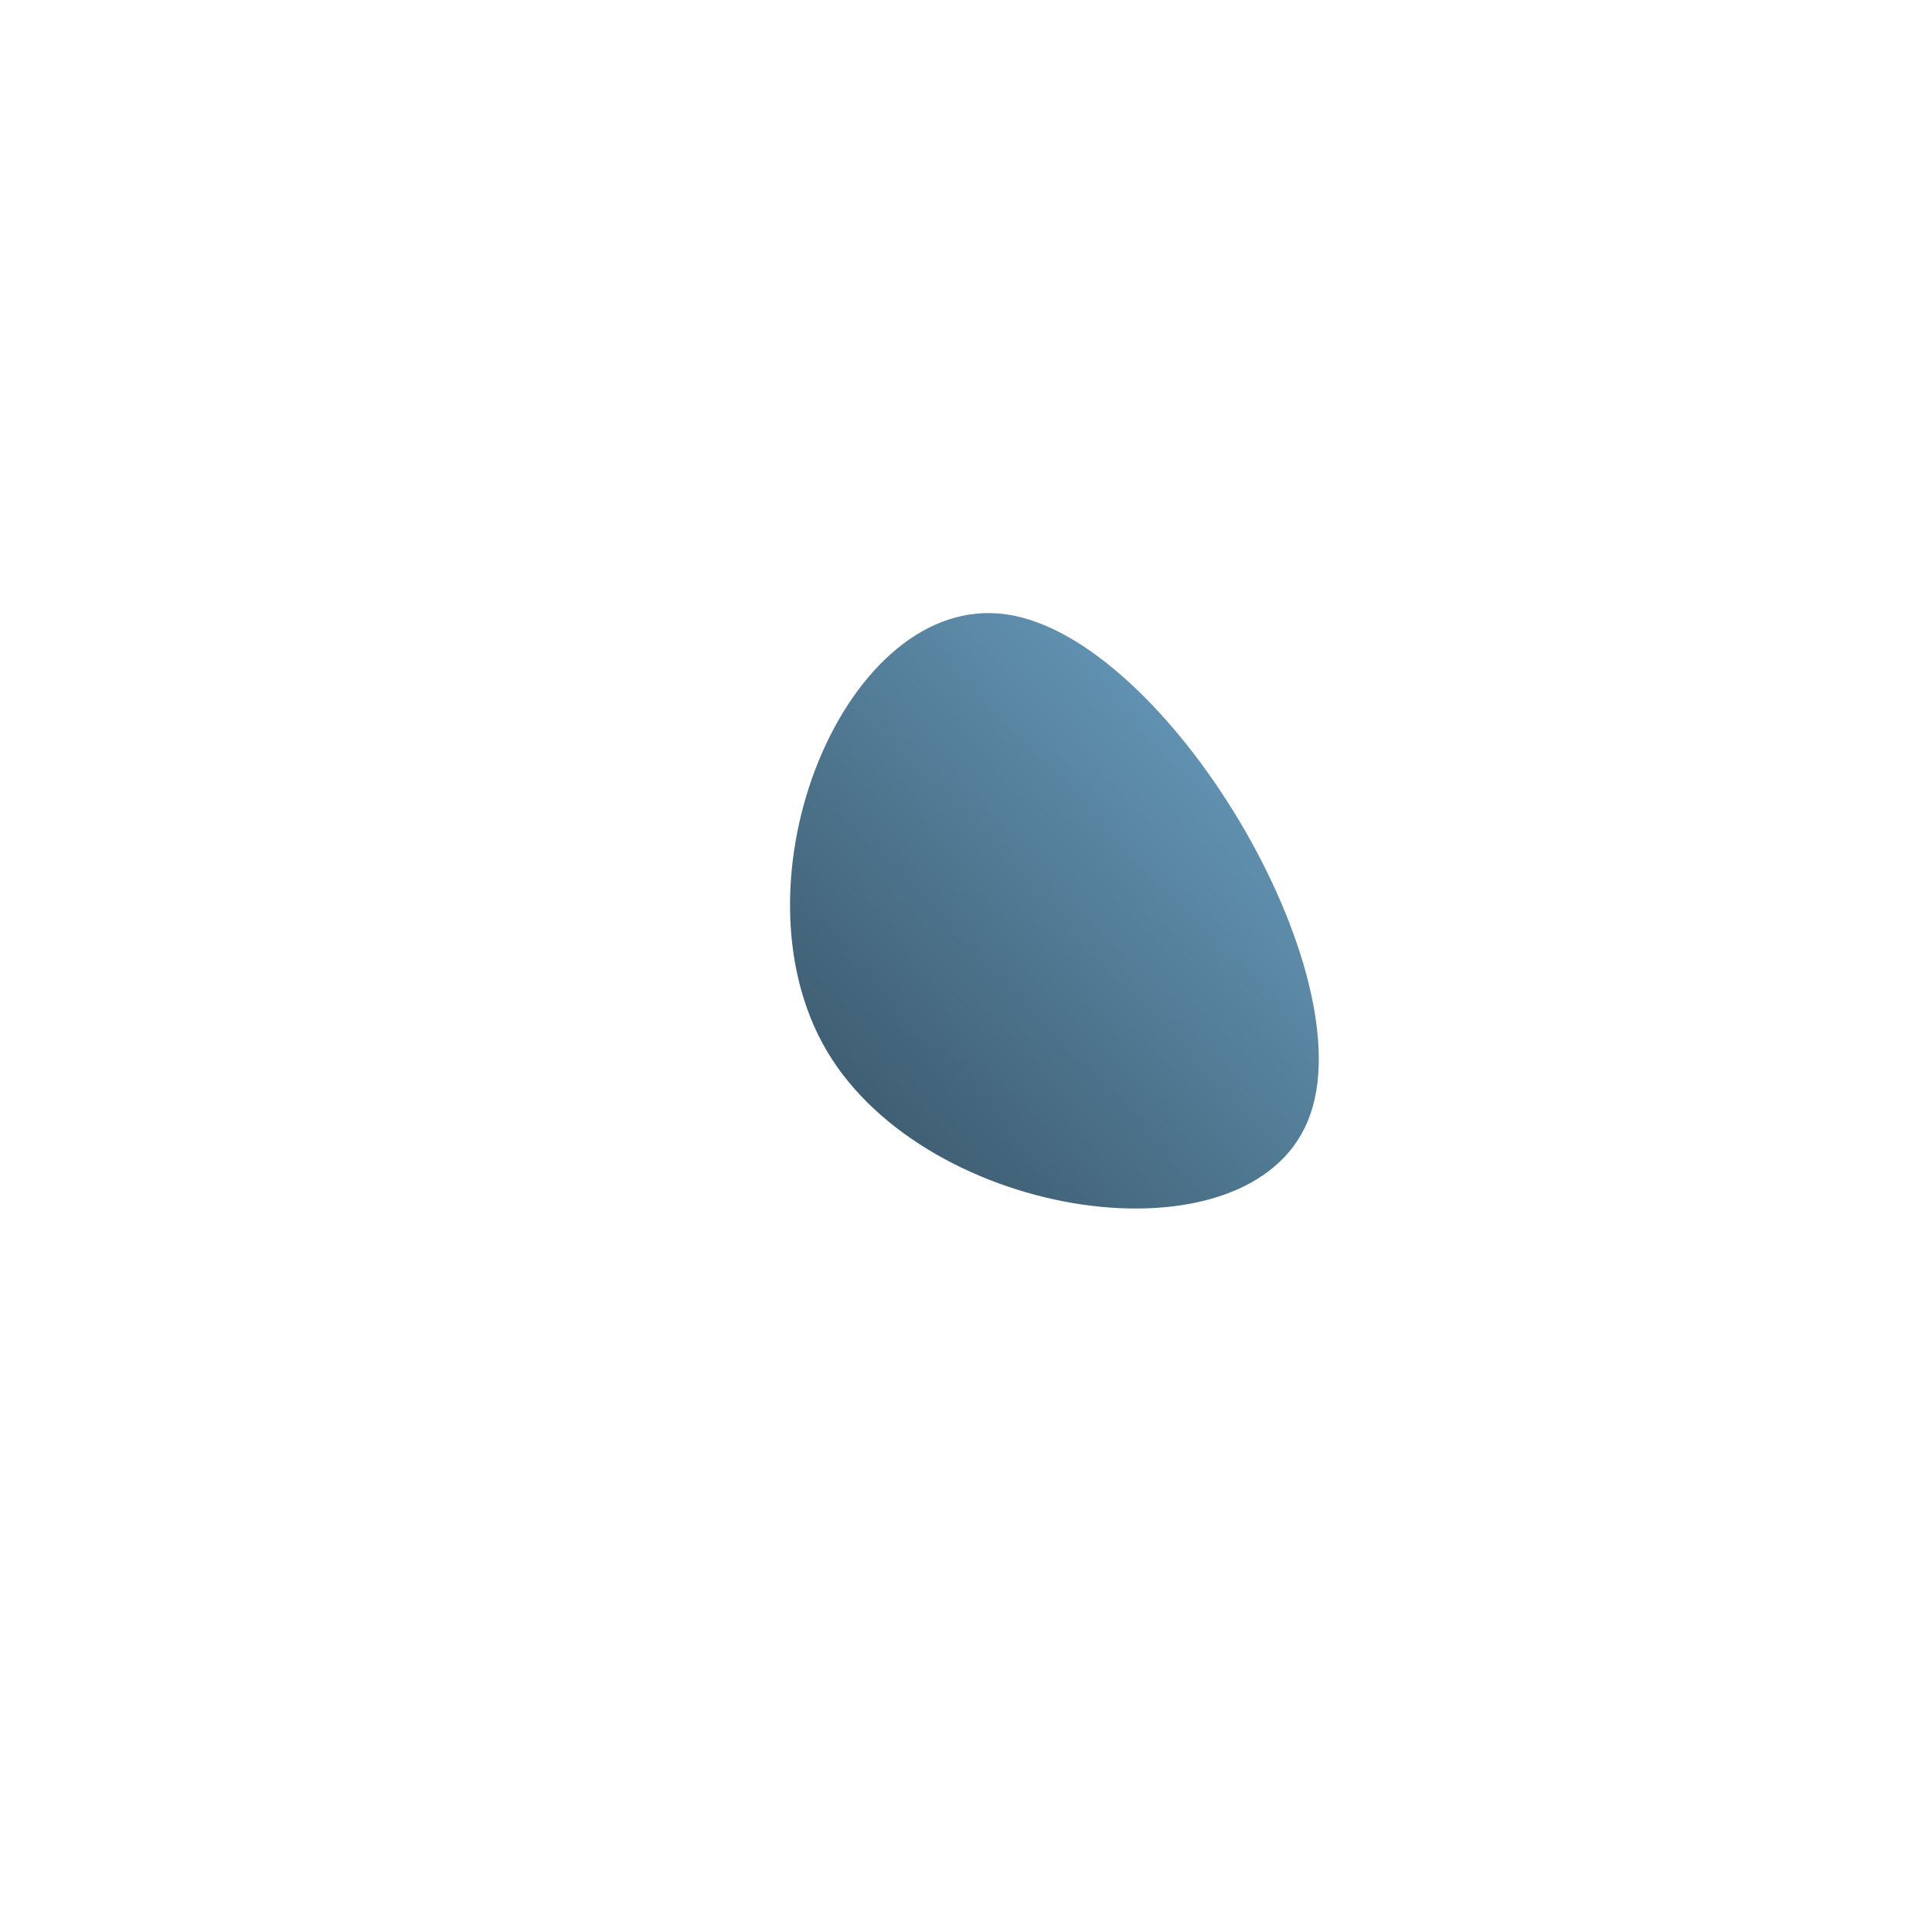 <!--?xml version="1.0" standalone="no"?-->
              <svg id="sw-js-blob-svg" viewBox="0 0 100 100" xmlns="http://www.w3.org/2000/svg" version="1.1">
                    <defs> 
                        <linearGradient id="sw-gradient" x1="0" x2="1" y1="1" y2="0">
                            <stop id="stop1" stop-color="rgba(48, 72, 88, 1)" offset="0%"></stop>
                            <stop id="stop2" stop-color="rgba(113, 170, 206, 1)" offset="100%"></stop>
                        </linearGradient>
                    </defs>
                <path fill="url(#sw-gradient)" d="M17.7,8C14.6,15.6,-2,13.2,-7.2,4.4C-12.4,-4.4,-6.2,-19.4,2.1,-18.2C10.4,-17,20.8,0.5,17.7,8Z" width="100%" height="100%" transform="translate(50 50)" stroke-width="0" style="transition: all 0.3s ease 0s;"></path>
              </svg>